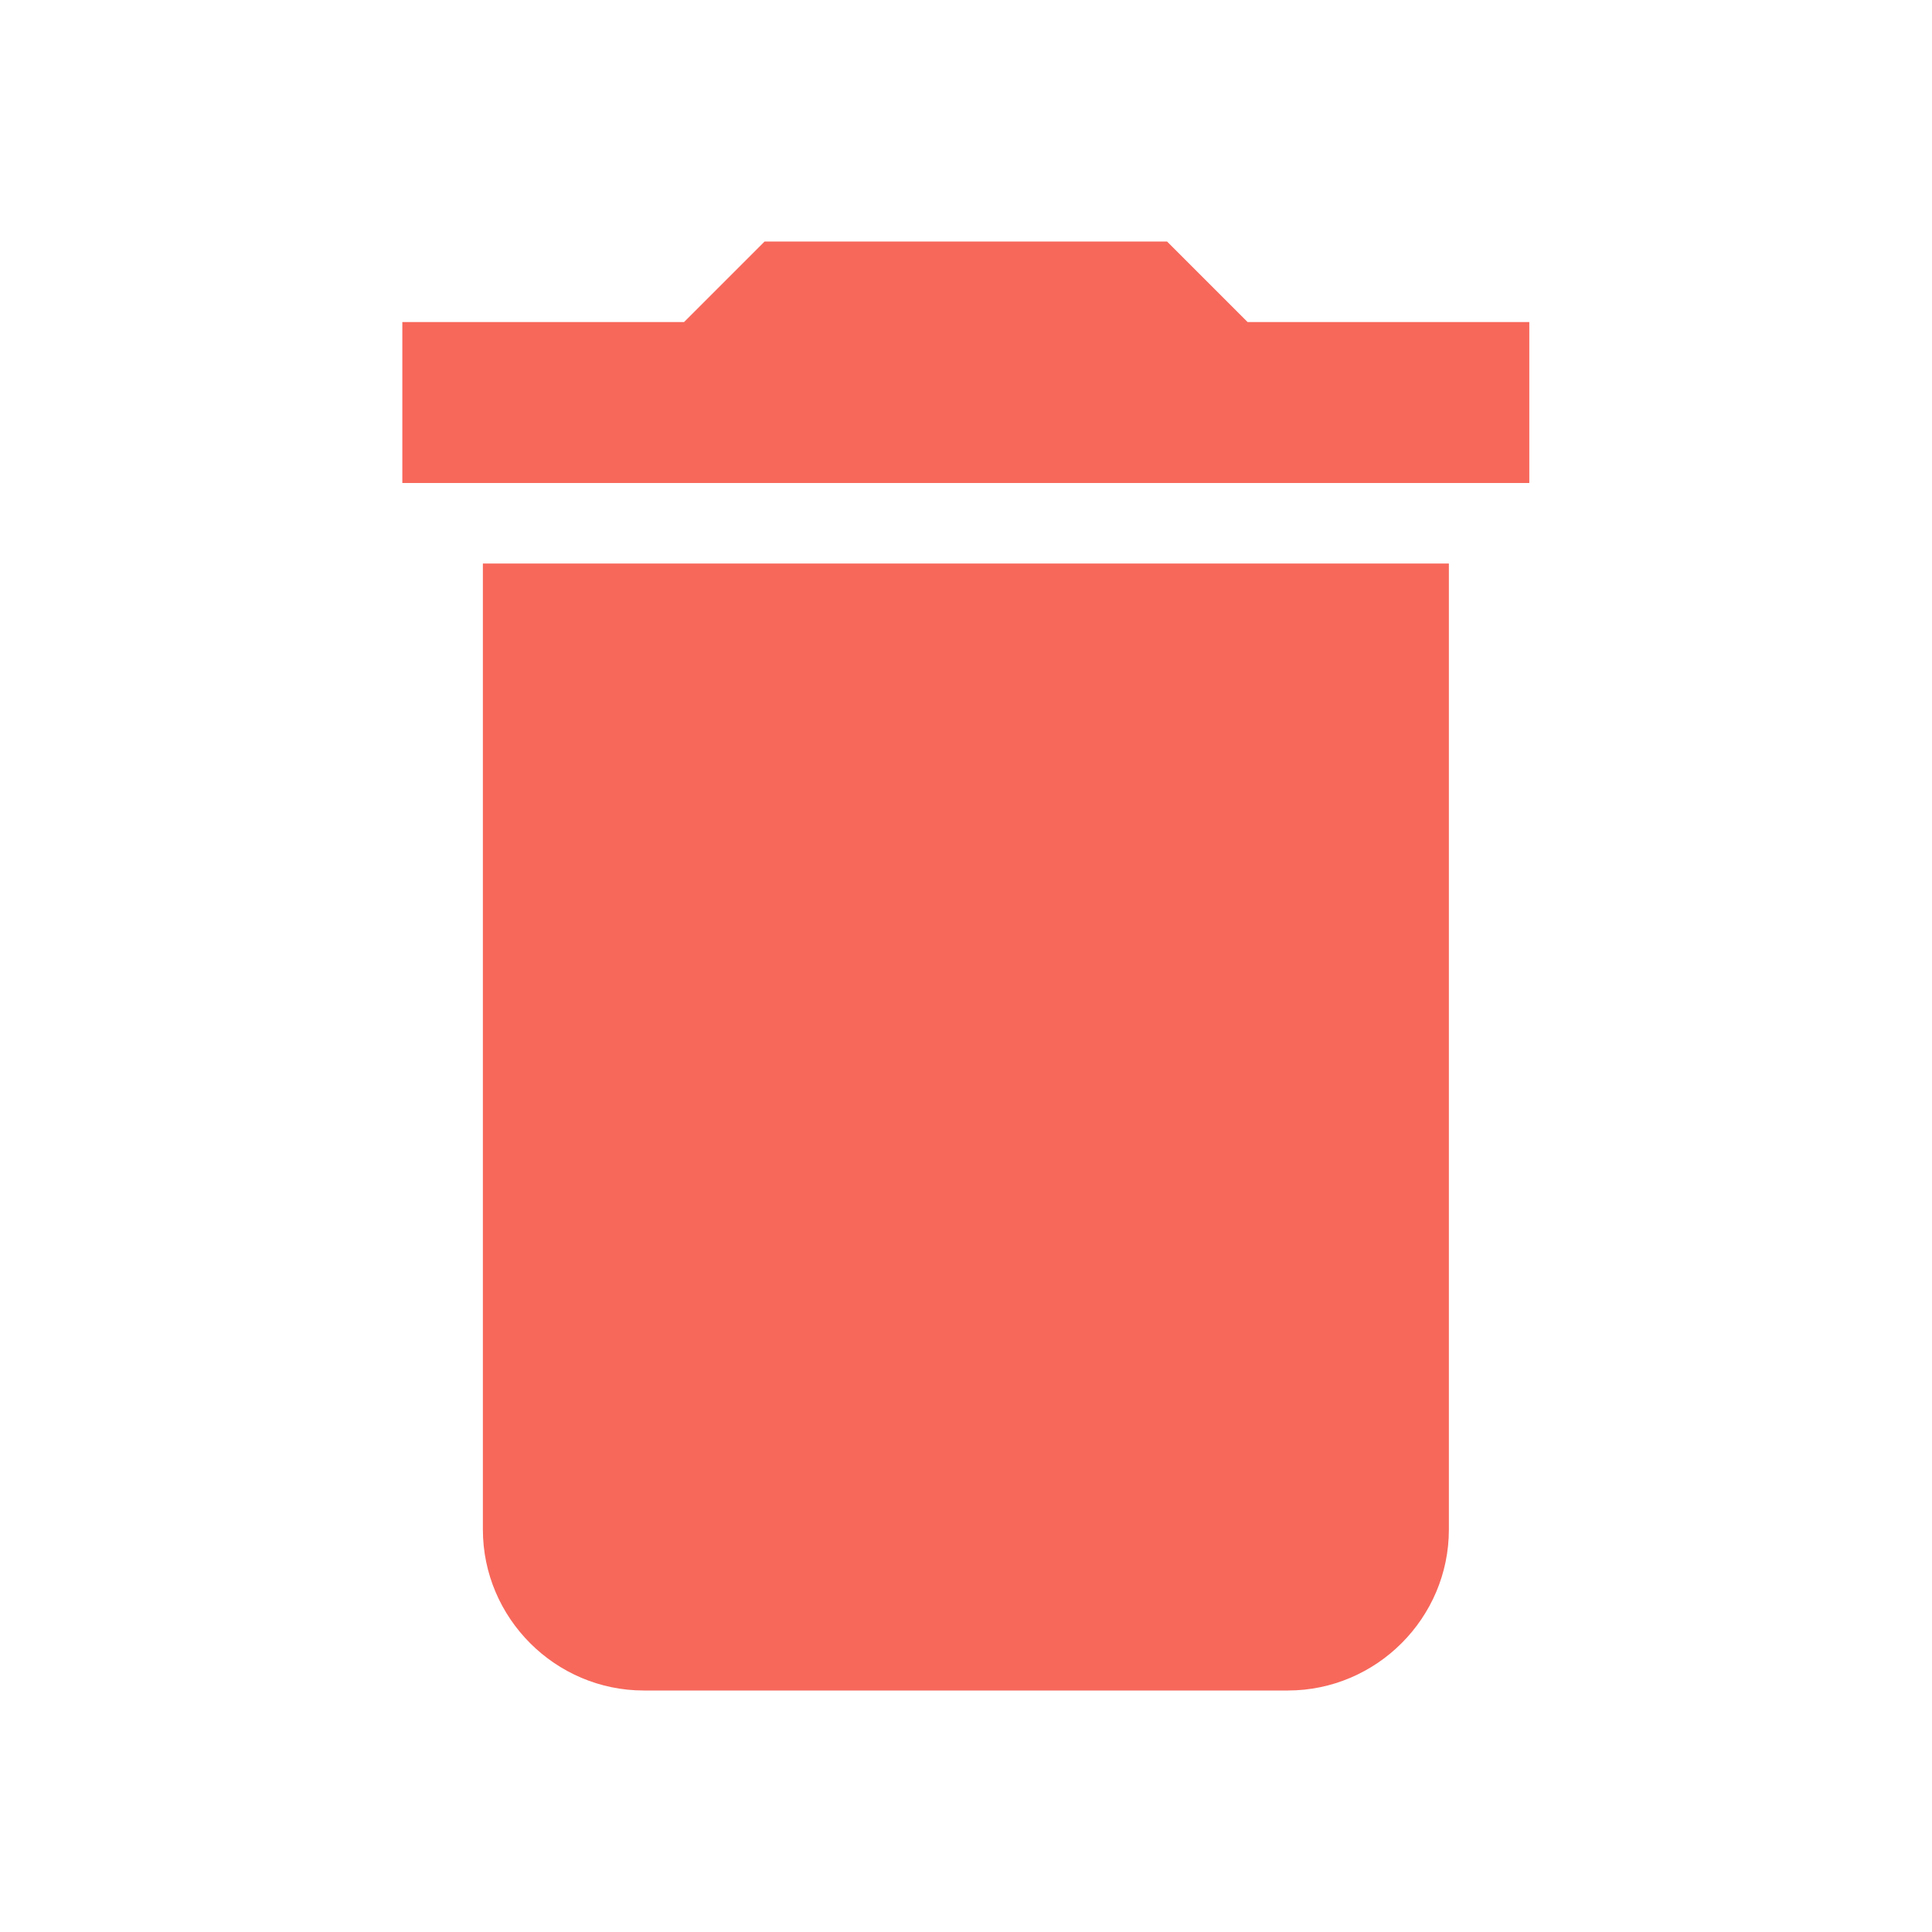 <svg width="16" height="16" viewBox="0 0 16 16" fill="none" xmlns="http://www.w3.org/2000/svg">
<path d="M3.999 12.667C3.999 13.4 4.599 14 5.332 14H10.665C11.399 14 11.999 13.4 11.999 12.667V4.667H3.999V12.667ZM12.665 2.667H10.332L9.665 2H6.332L5.665 2.667H3.332V4H12.665V2.667Z" fill="#F7685B"/>
</svg>
